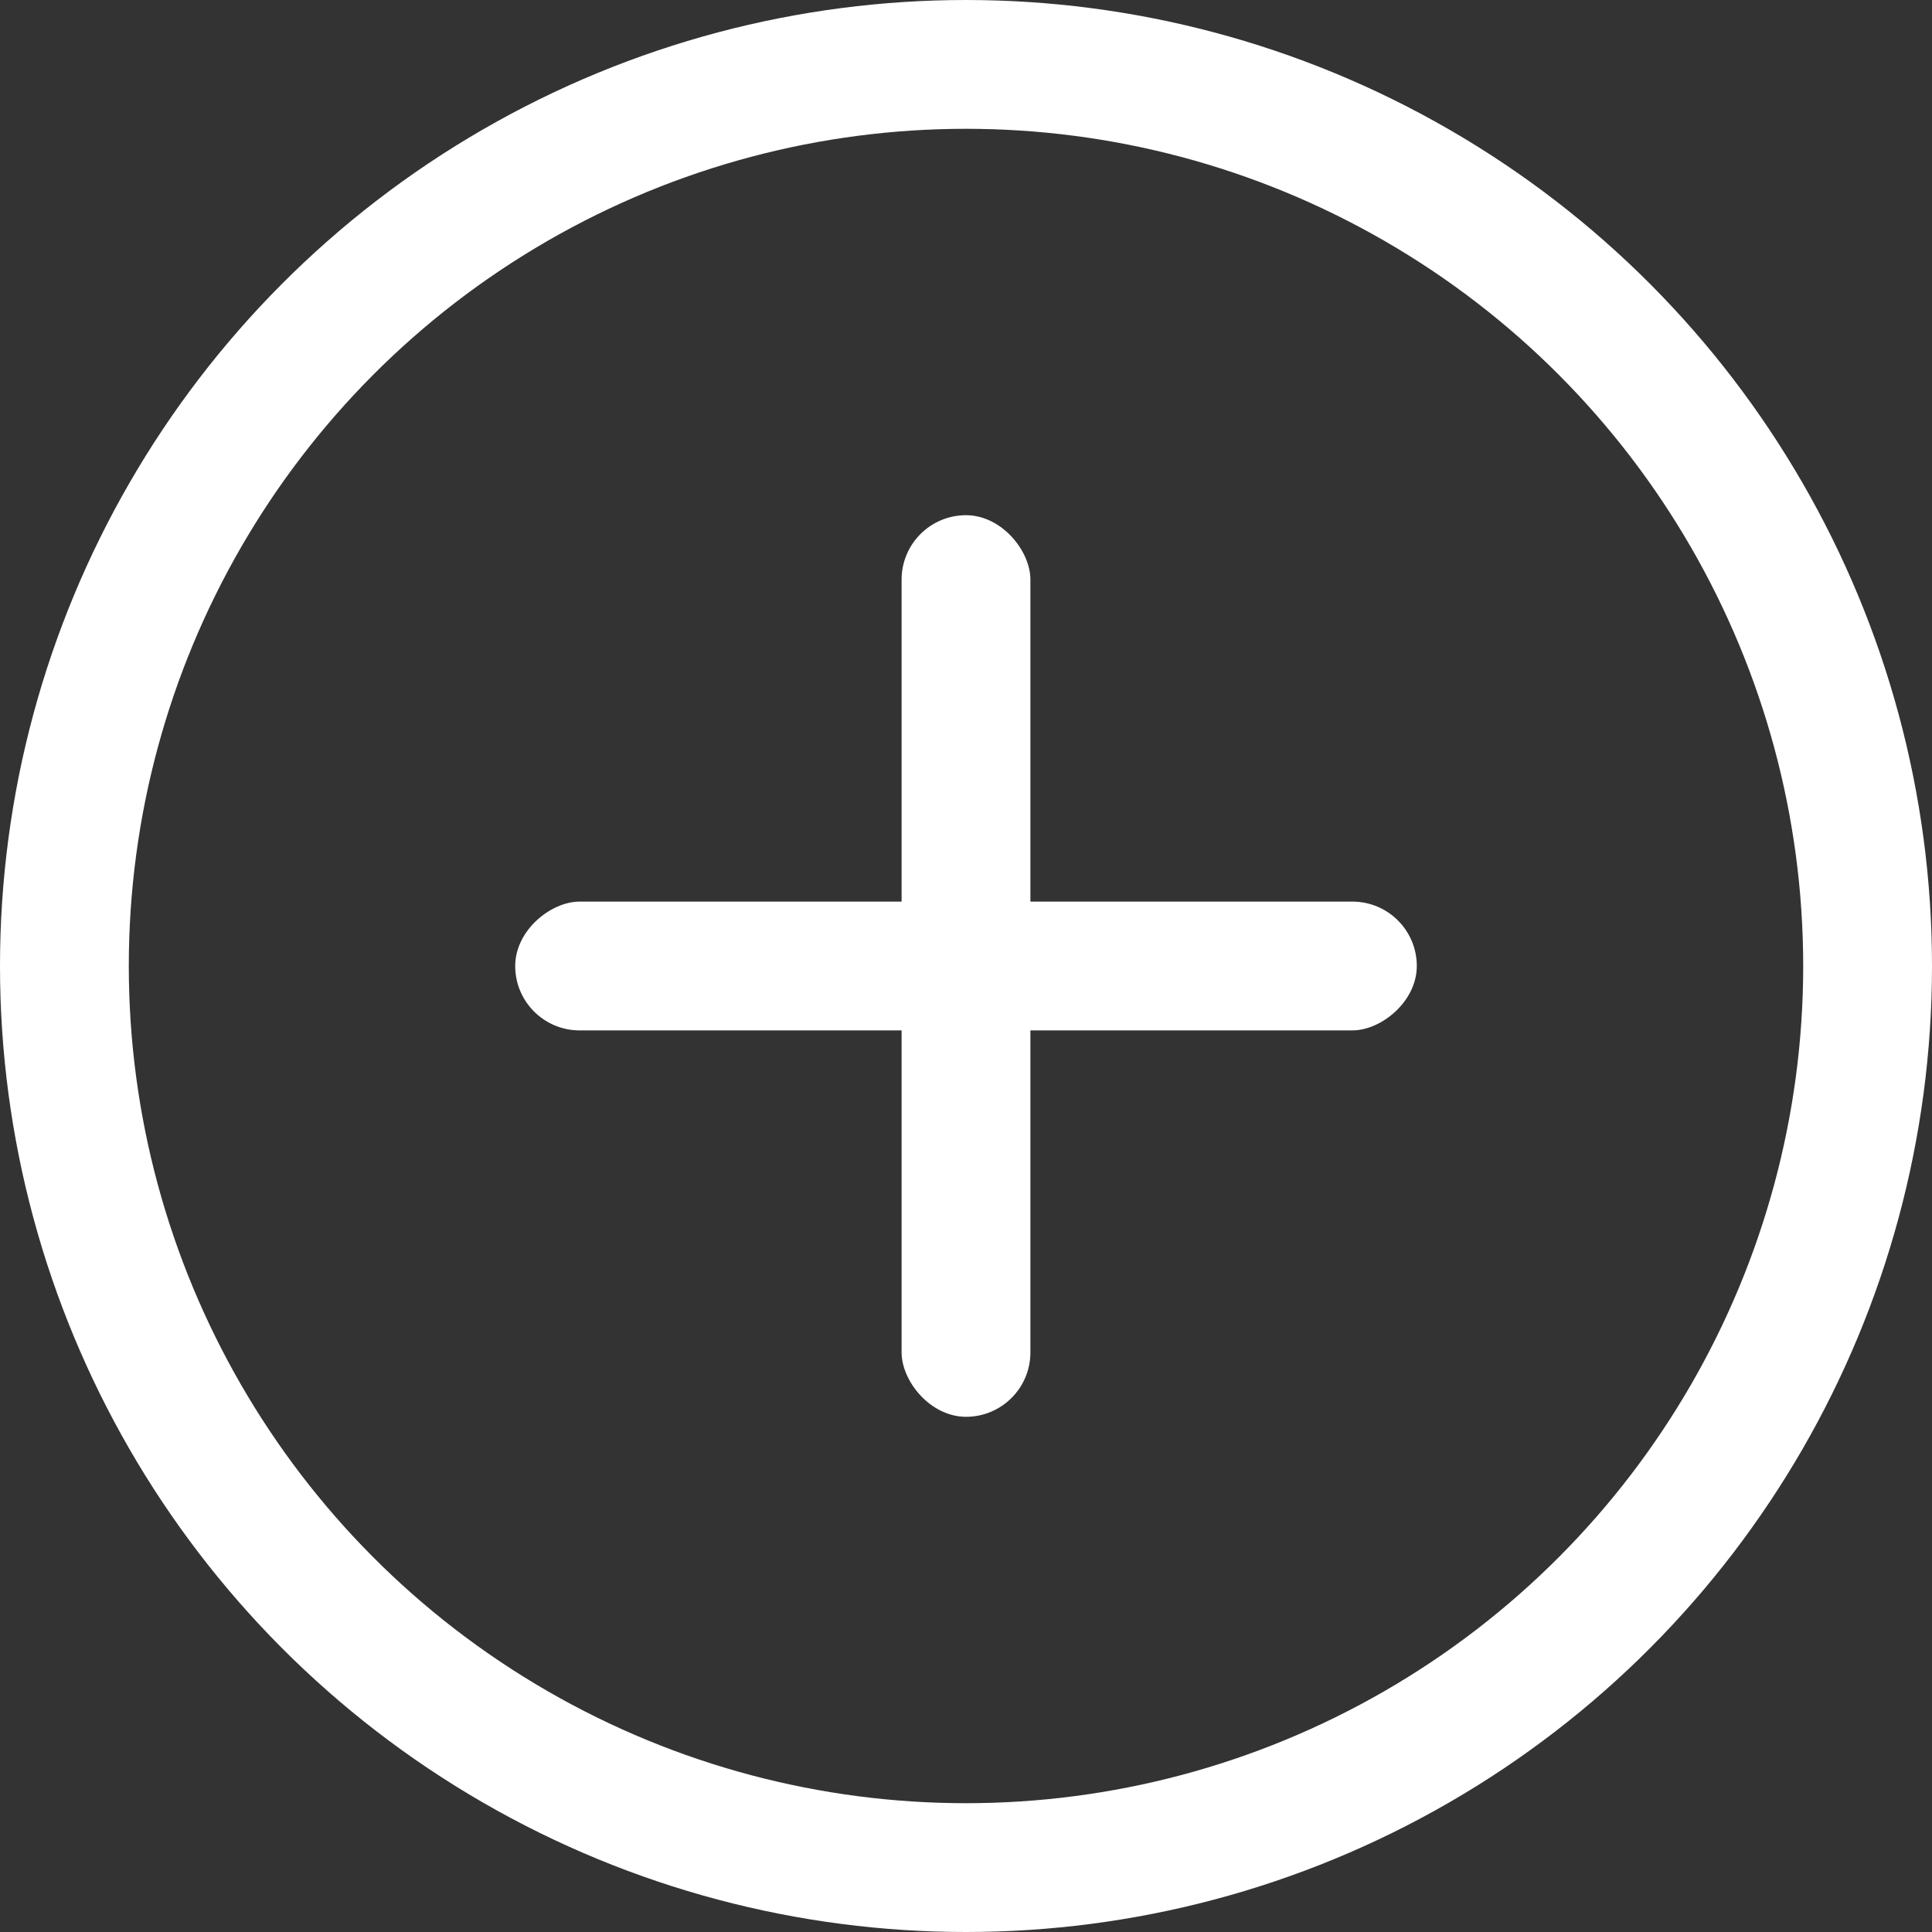 <svg viewBox="0 0 15 15" fill="none" xmlns="http://www.w3.org/2000/svg">
<rect x="0" y="0" width="15" height="15" fill="#333333" stroke="none"/>
<circle cx="7.5" cy="7.5" r="7" stroke="white"/>
<rect x="7" y="4" width="1" height="7" rx="0.5" fill="white"/>
<rect x="4" y="8" width="1" height="7" rx="0.5" transform="rotate(-90 4 8)" fill="white"/>
</svg>
